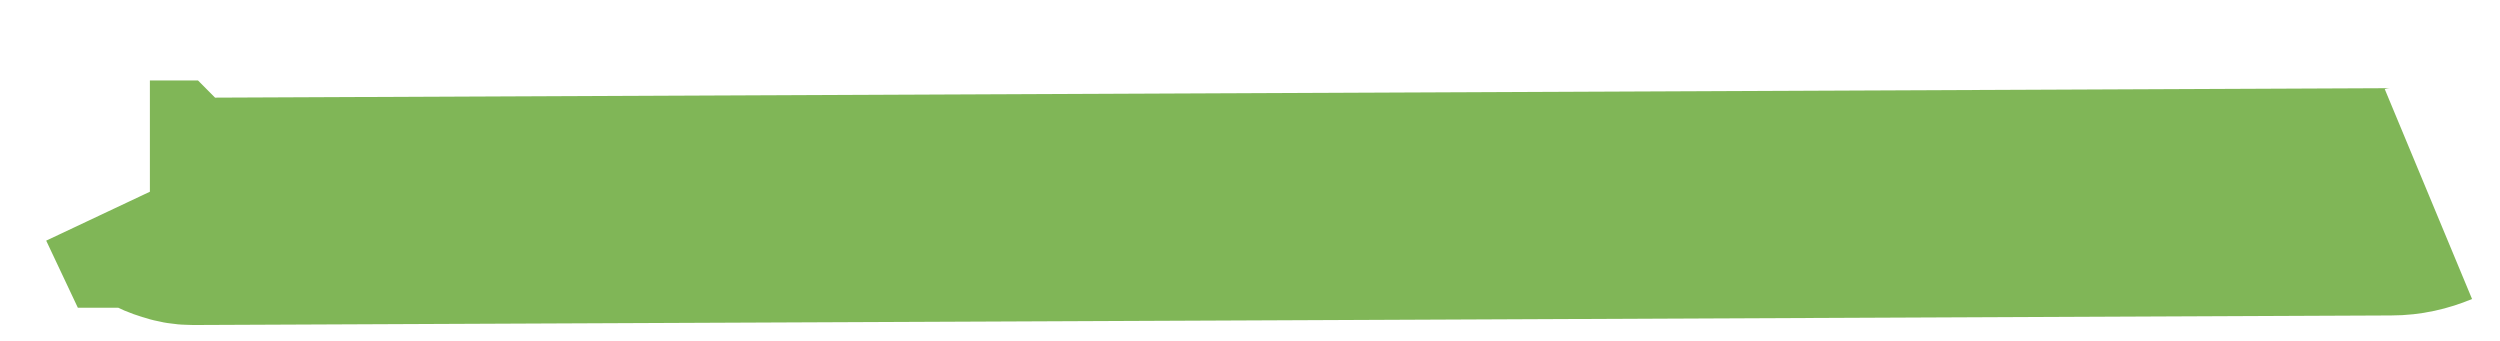 <?xml version="1.0" encoding="UTF-8" standalone="no"?><svg width='22' height='3' viewBox='0 0 22 3' fill='none' xmlns='http://www.w3.org/2000/svg'>
<path d='M1.311 1.691C1.311 1.691 1.311 1.691 1.319 1.708H1.328C1.387 1.767 1.462 1.809 1.546 1.834C1.597 1.851 1.639 1.86 1.698 1.86H1.723L21.042 1.776C21.16 1.776 21.269 1.75 21.37 1.708' stroke='#80B657' stroke-width='2'/>
</svg>
